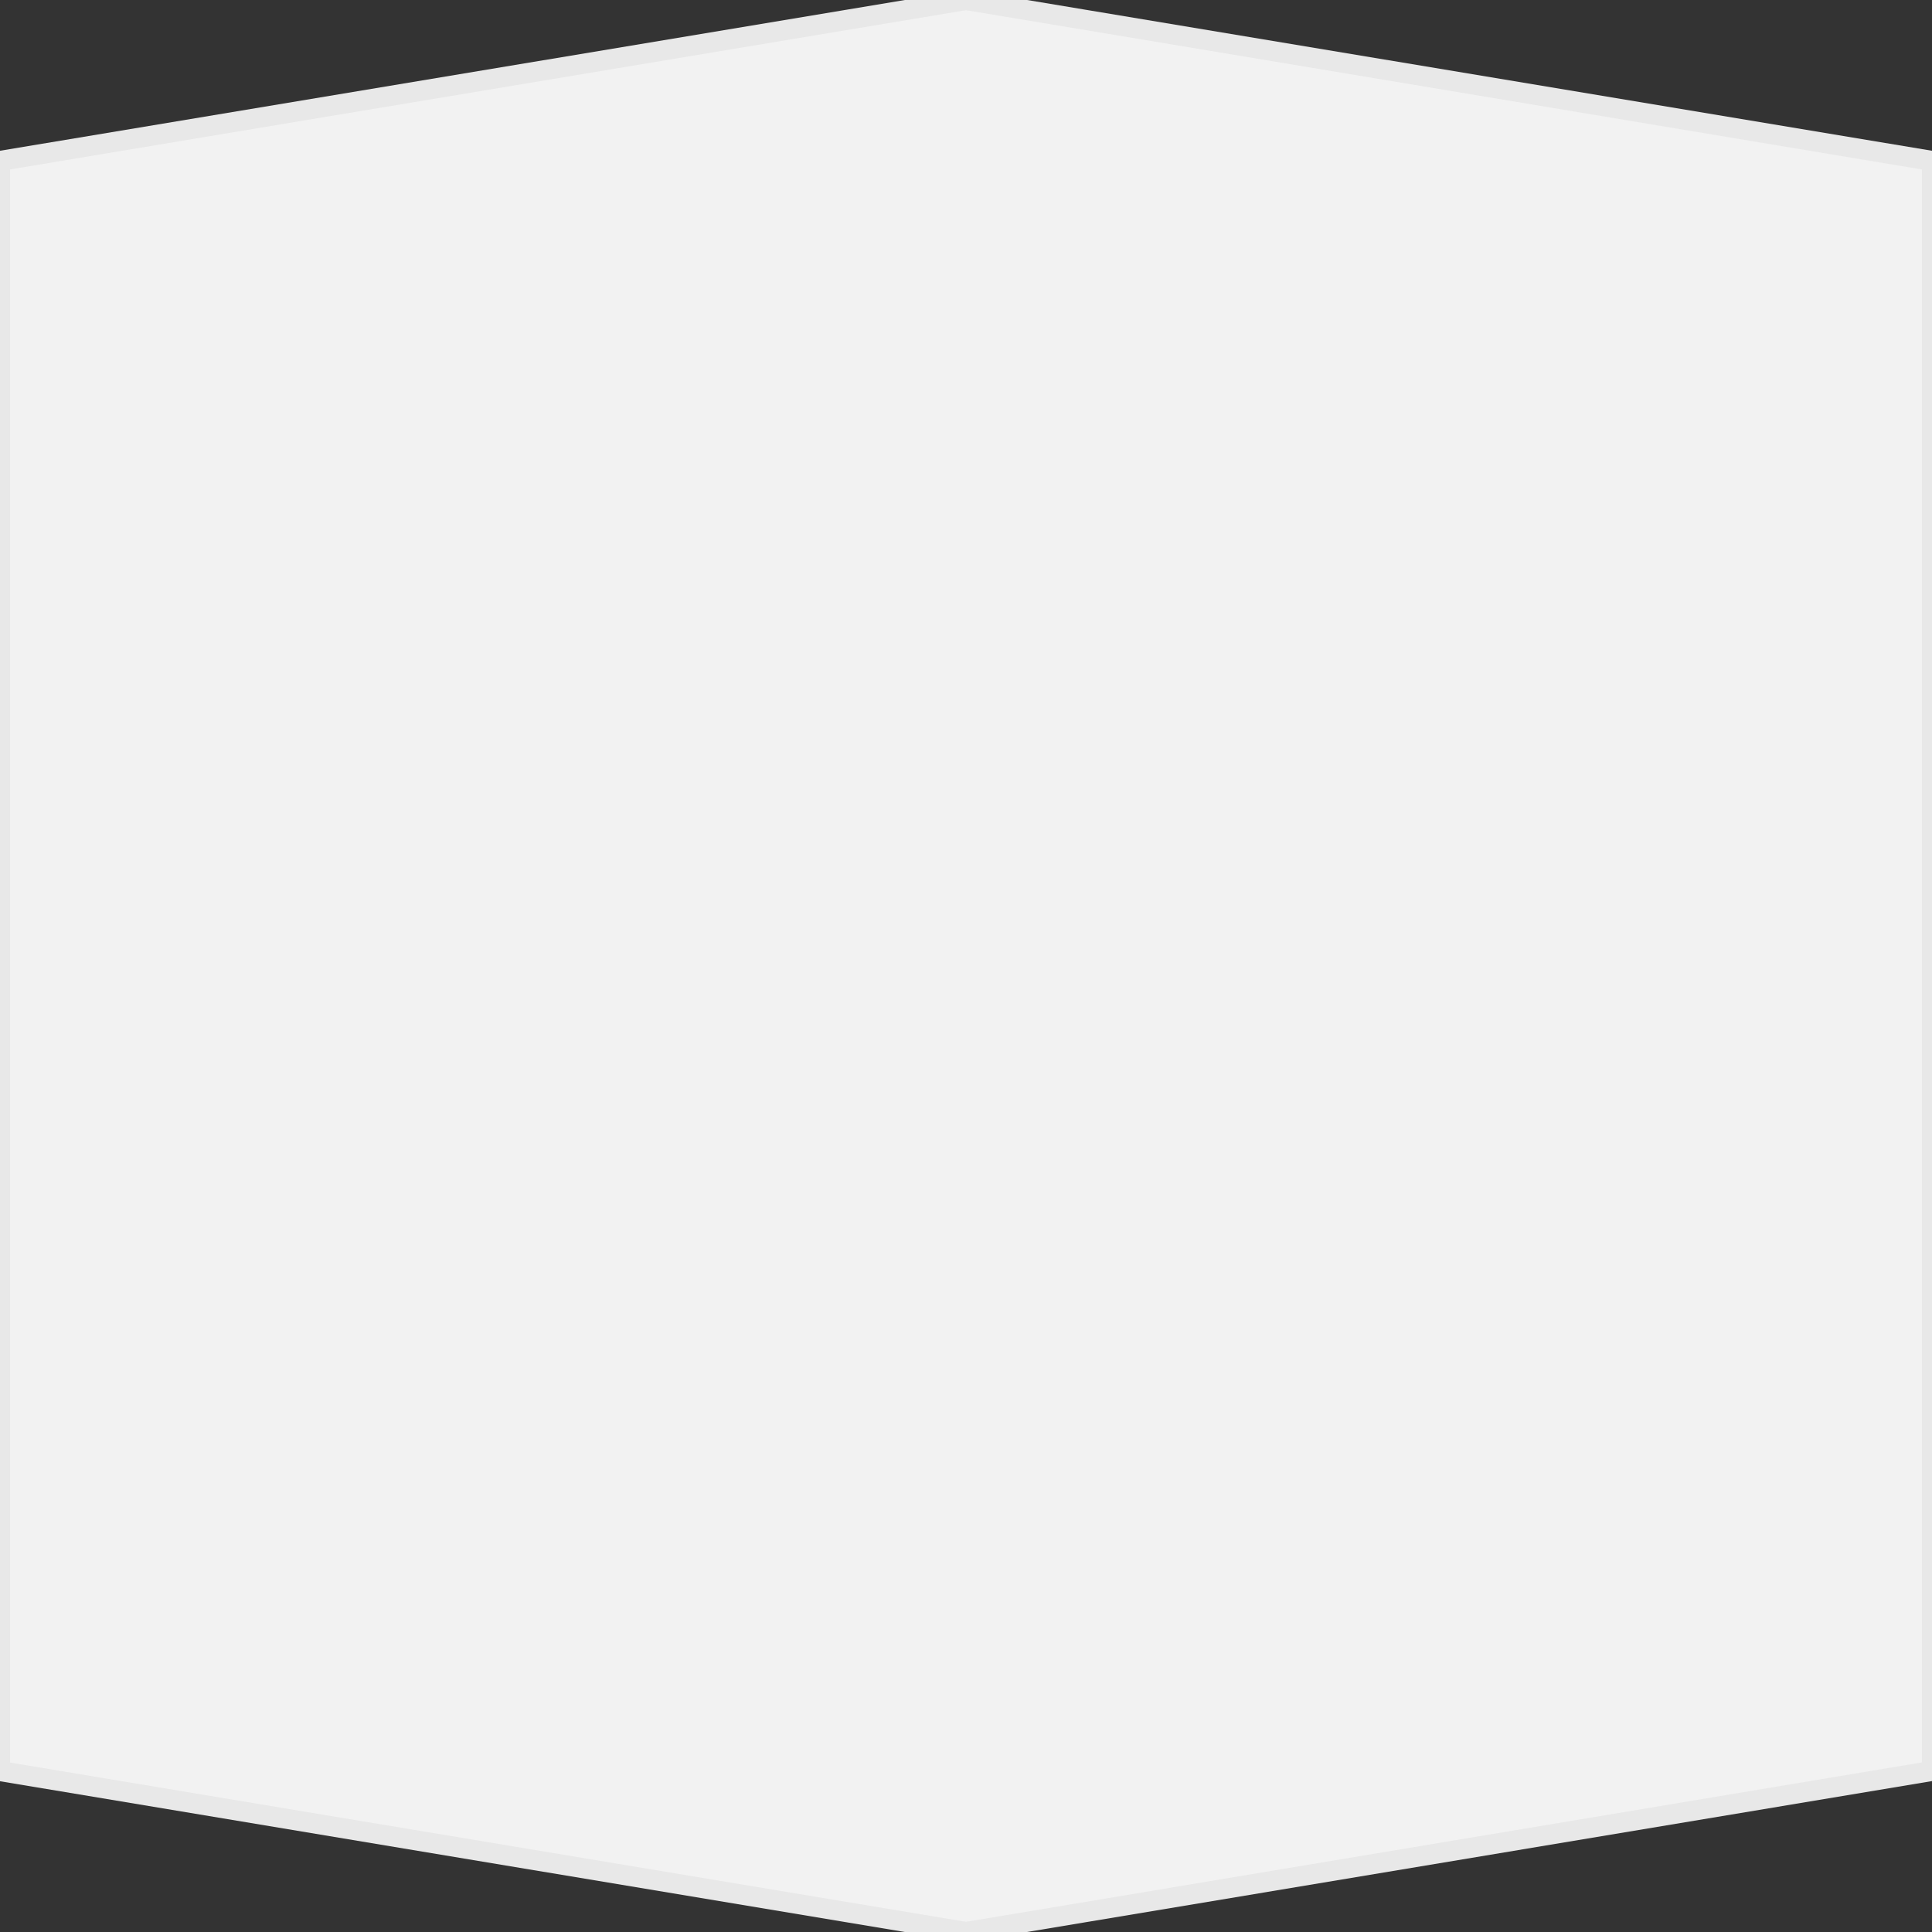 <?xml version="1.0" encoding="UTF-8" standalone="no"?>
<svg
   xmlns:dc="http://purl.org/dc/elements/1.1/"
   xmlns:cc="http://creativecommons.org/ns#"
   xmlns:rdf="http://www.w3.org/1999/02/22-rdf-syntax-ns#"
   xmlns:svg="http://www.w3.org/2000/svg"
   xmlns="http://www.w3.org/2000/svg"
   id="svg8"
   version="1.1"
   viewBox="0 0 12.7 12.7"
   height="48"
   width="48">
  <rect x="0" y="0" width="12.7" height="12.7" fill="#333333" stroke="none"/>
  <g
     transform="translate(0,-284.3)"
     id="layer1">
    <path
       id="path817"
       d="M 0,285.358 6.35,284.3 12.7,285.358 v 10.583 L 6.35,297 0,295.942 Z"
       style="fill:#f2f2f2;stroke:#e8e8e8;stroke-width:0.132;" />
  </g>
</svg>
